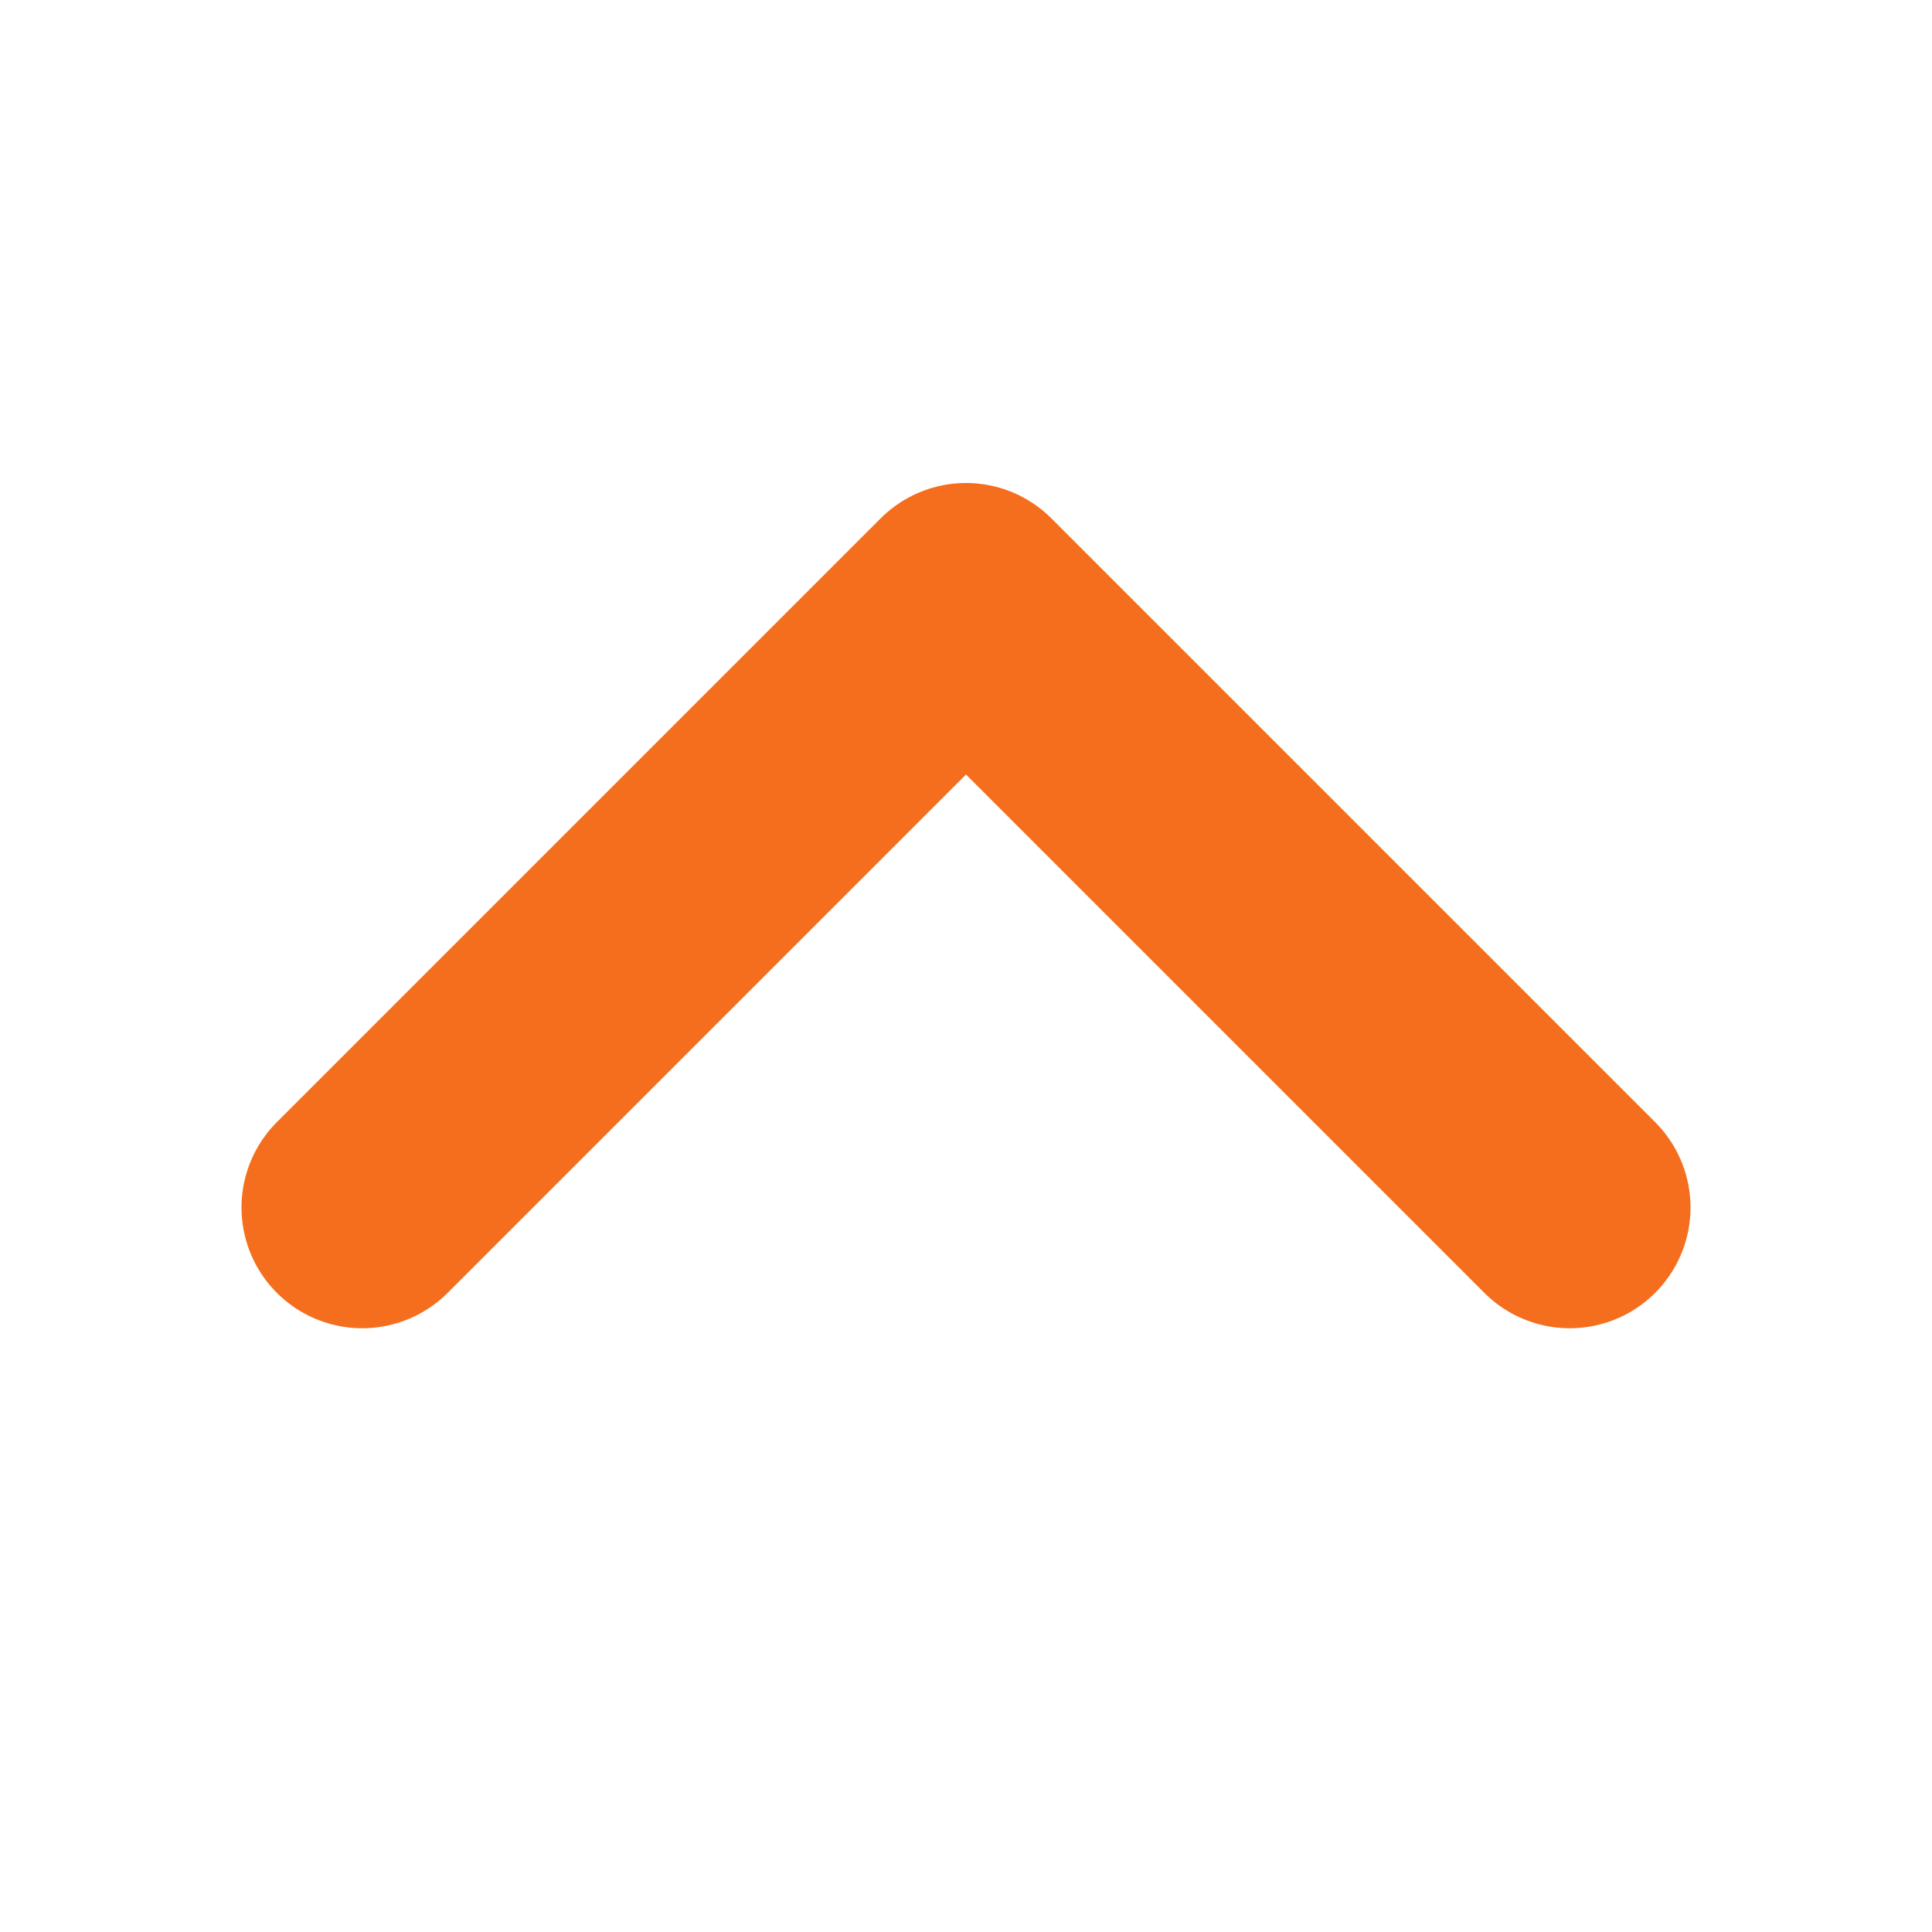 <svg width="16" height="16" viewBox="0 0 16 16" fill="none" xmlns="http://www.w3.org/2000/svg">
<g id="icon / system">
<path id="Arrow Chevron Back" d="M13 10L8 5L3 10" stroke="#F56E1E" stroke-width="2" stroke-linecap="round" stroke-linejoin="round"/>
</g>
</svg>
